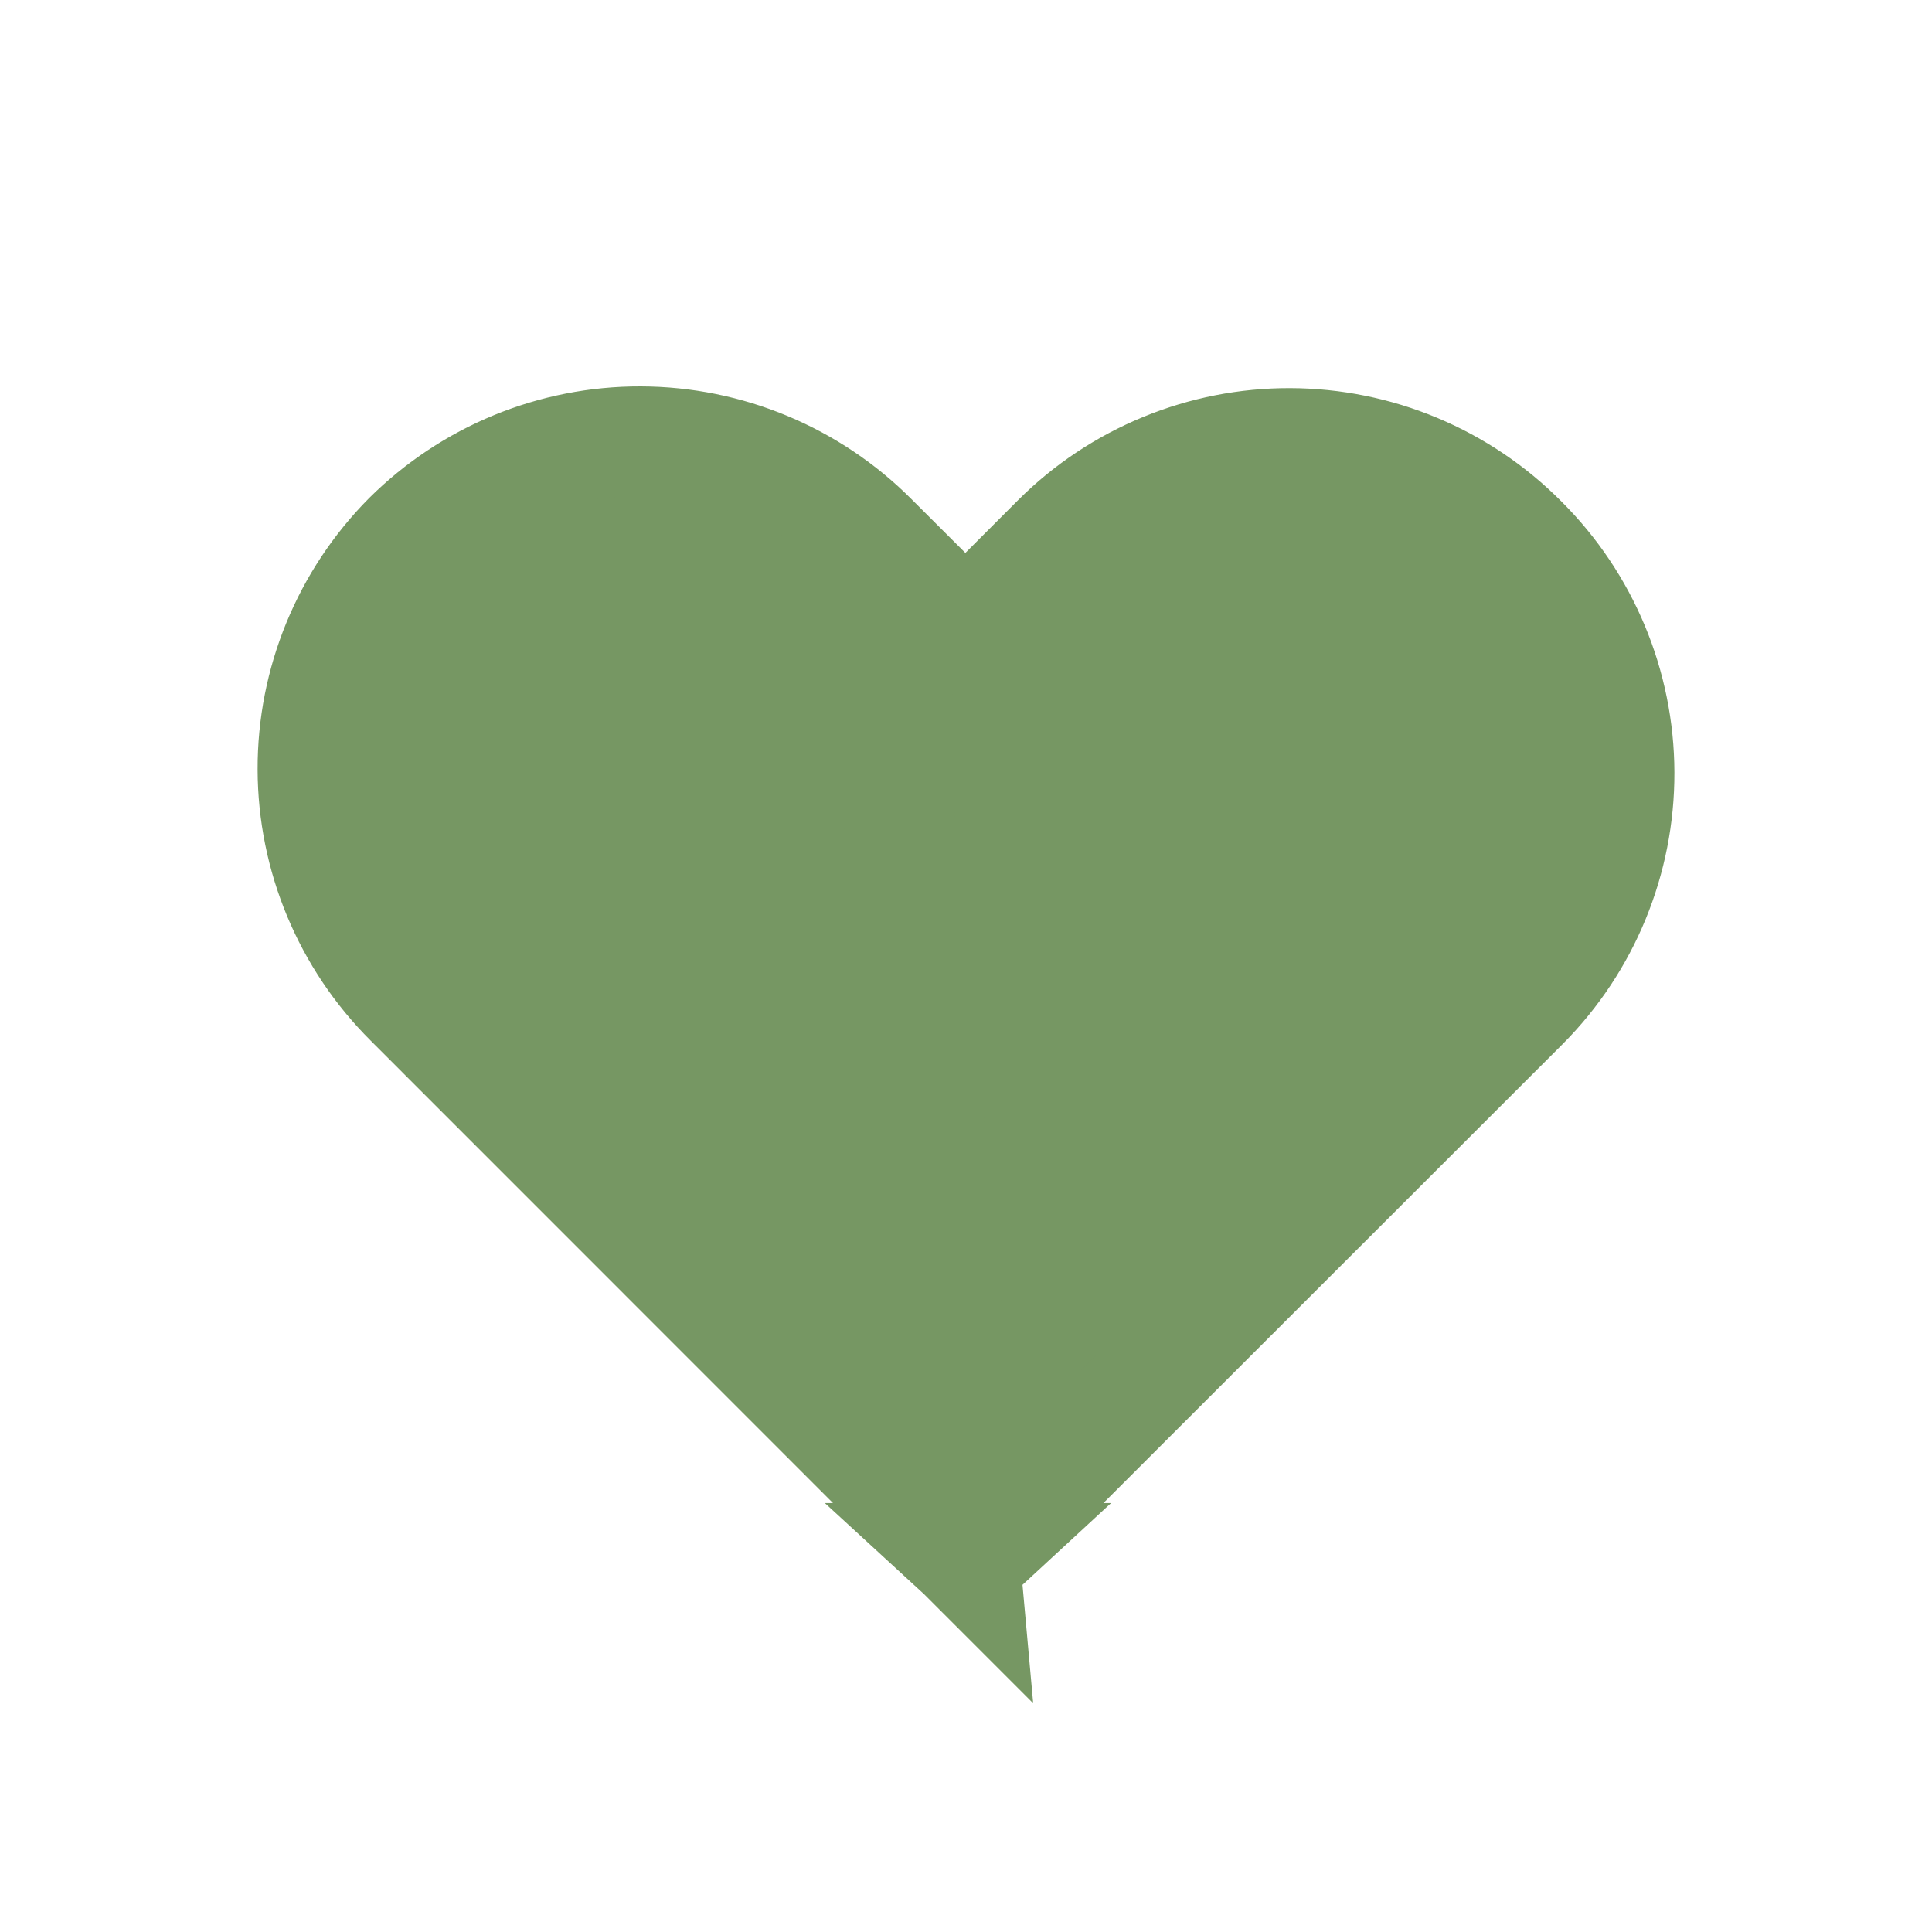 <svg width="30" height="30" viewBox="0 0 30 30" fill="none" xmlns="http://www.w3.org/2000/svg">
<path d="M13.558 8.357L13.556 8.355C12.6 7.395 11.302 6.854 9.948 6.85C8.594 6.846 7.295 7.38 6.334 8.334C5.38 9.295 4.846 10.594 4.85 11.948C4.854 13.302 5.395 14.6 6.355 15.556L6.356 15.557L14.986 24.189L13.558 8.357ZM13.558 8.357L14.39 9.187L14.992 9.788L15.592 9.186L16.41 8.367C16.41 8.366 16.41 8.366 16.411 8.366C16.886 7.892 17.451 7.517 18.072 7.262C18.693 7.006 19.358 6.875 20.03 6.877C20.702 6.879 21.367 7.013 21.987 7.272C22.607 7.531 23.169 7.909 23.643 8.386L23.646 8.389C24.605 9.344 25.146 10.641 25.15 11.995C25.154 13.349 24.62 14.649 23.666 15.609C23.666 15.609 23.665 15.61 23.665 15.61L15.081 24.189L15.081 24.189M13.558 8.357L15.081 24.189M15.081 24.189C15.068 24.201 15.051 24.208 15.034 24.208C15.016 24.208 14.999 24.201 14.986 24.189L15.081 24.189Z" fill="#769763" stroke="#769763" stroke-width="1.7"/>
</svg>
